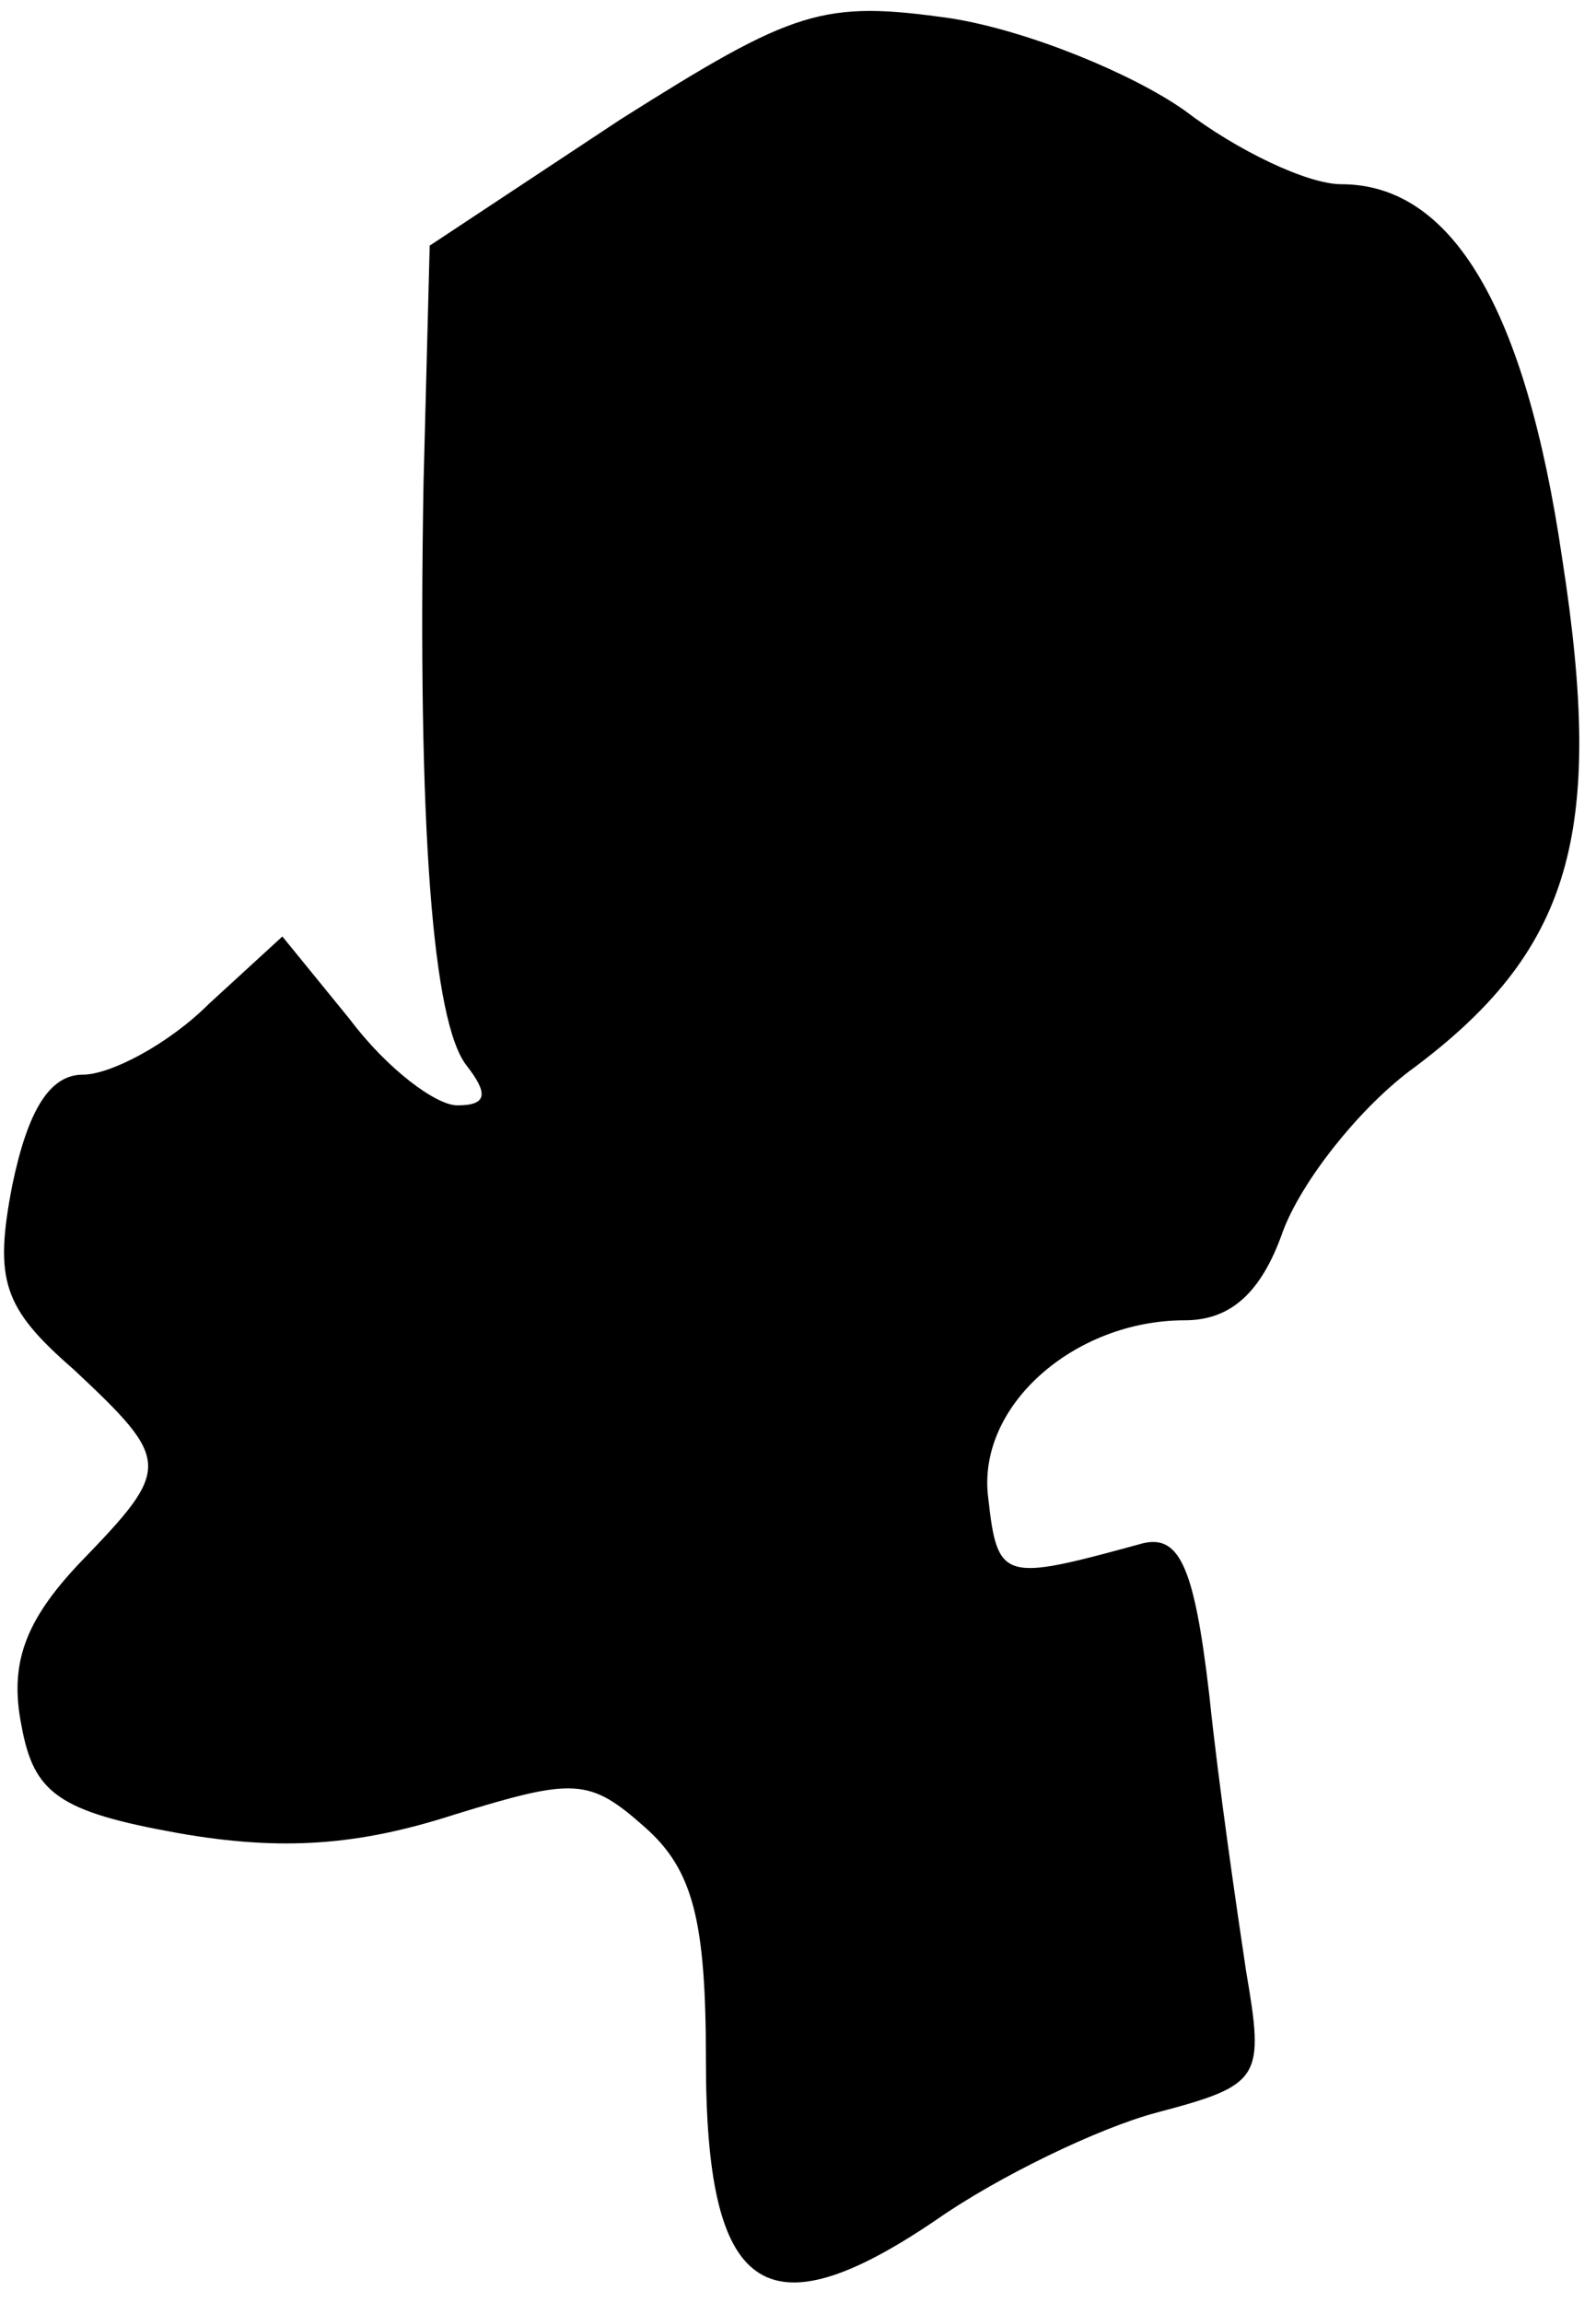 <?xml version="1.0" standalone="no"?>
<!DOCTYPE svg PUBLIC "-//W3C//DTD SVG 20010904//EN"
 "http://www.w3.org/TR/2001/REC-SVG-20010904/DTD/svg10.dtd">
<svg version="1.0" xmlns="http://www.w3.org/2000/svg"
 width="52pt" height="75pt" viewBox="0 0 52 75"
 preserveAspectRatio="xMidYMid meet">
<g transform="translate(0,75) scale(0.1,-0.1)"
fill="#000000" stroke="none">
<path fill="#000000" stroke="none" d="M202 711 l-62 -41 -2 -77 c-2 -113 3
-176 14 -190 7 -9 7 -13 -3 -13 -7 0 -23 12 -35 28 l-22 27 -24 -22 c-13 -13
-32 -23 -41 -23 -11 0 -18 -12 -23 -36 -6 -31 -3 -40 20 -60 32 -30 32 -32 2
-63 -18 -19 -23 -33 -19 -53 4 -22 12 -28 51 -35 34 -6 59 -4 90 6 39 12 44
12 62 -4 16 -14 20 -31 20 -76 0 -76 19 -90 75 -52 20 14 53 30 72 35 34 9 35
11 29 46 -3 20 -9 61 -12 90 -5 43 -10 53 -23 49 -44 -12 -46 -12 -49 15 -4
30 28 58 64 58 15 0 25 9 32 29 6 16 24 39 41 52 53 39 64 77 50 167 -12 82
-36 122 -72 122 -11 0 -34 11 -51 24 -17 12 -51 26 -76 30 -42 6 -51 3 -108
-33z"/>
</g>
</svg>
